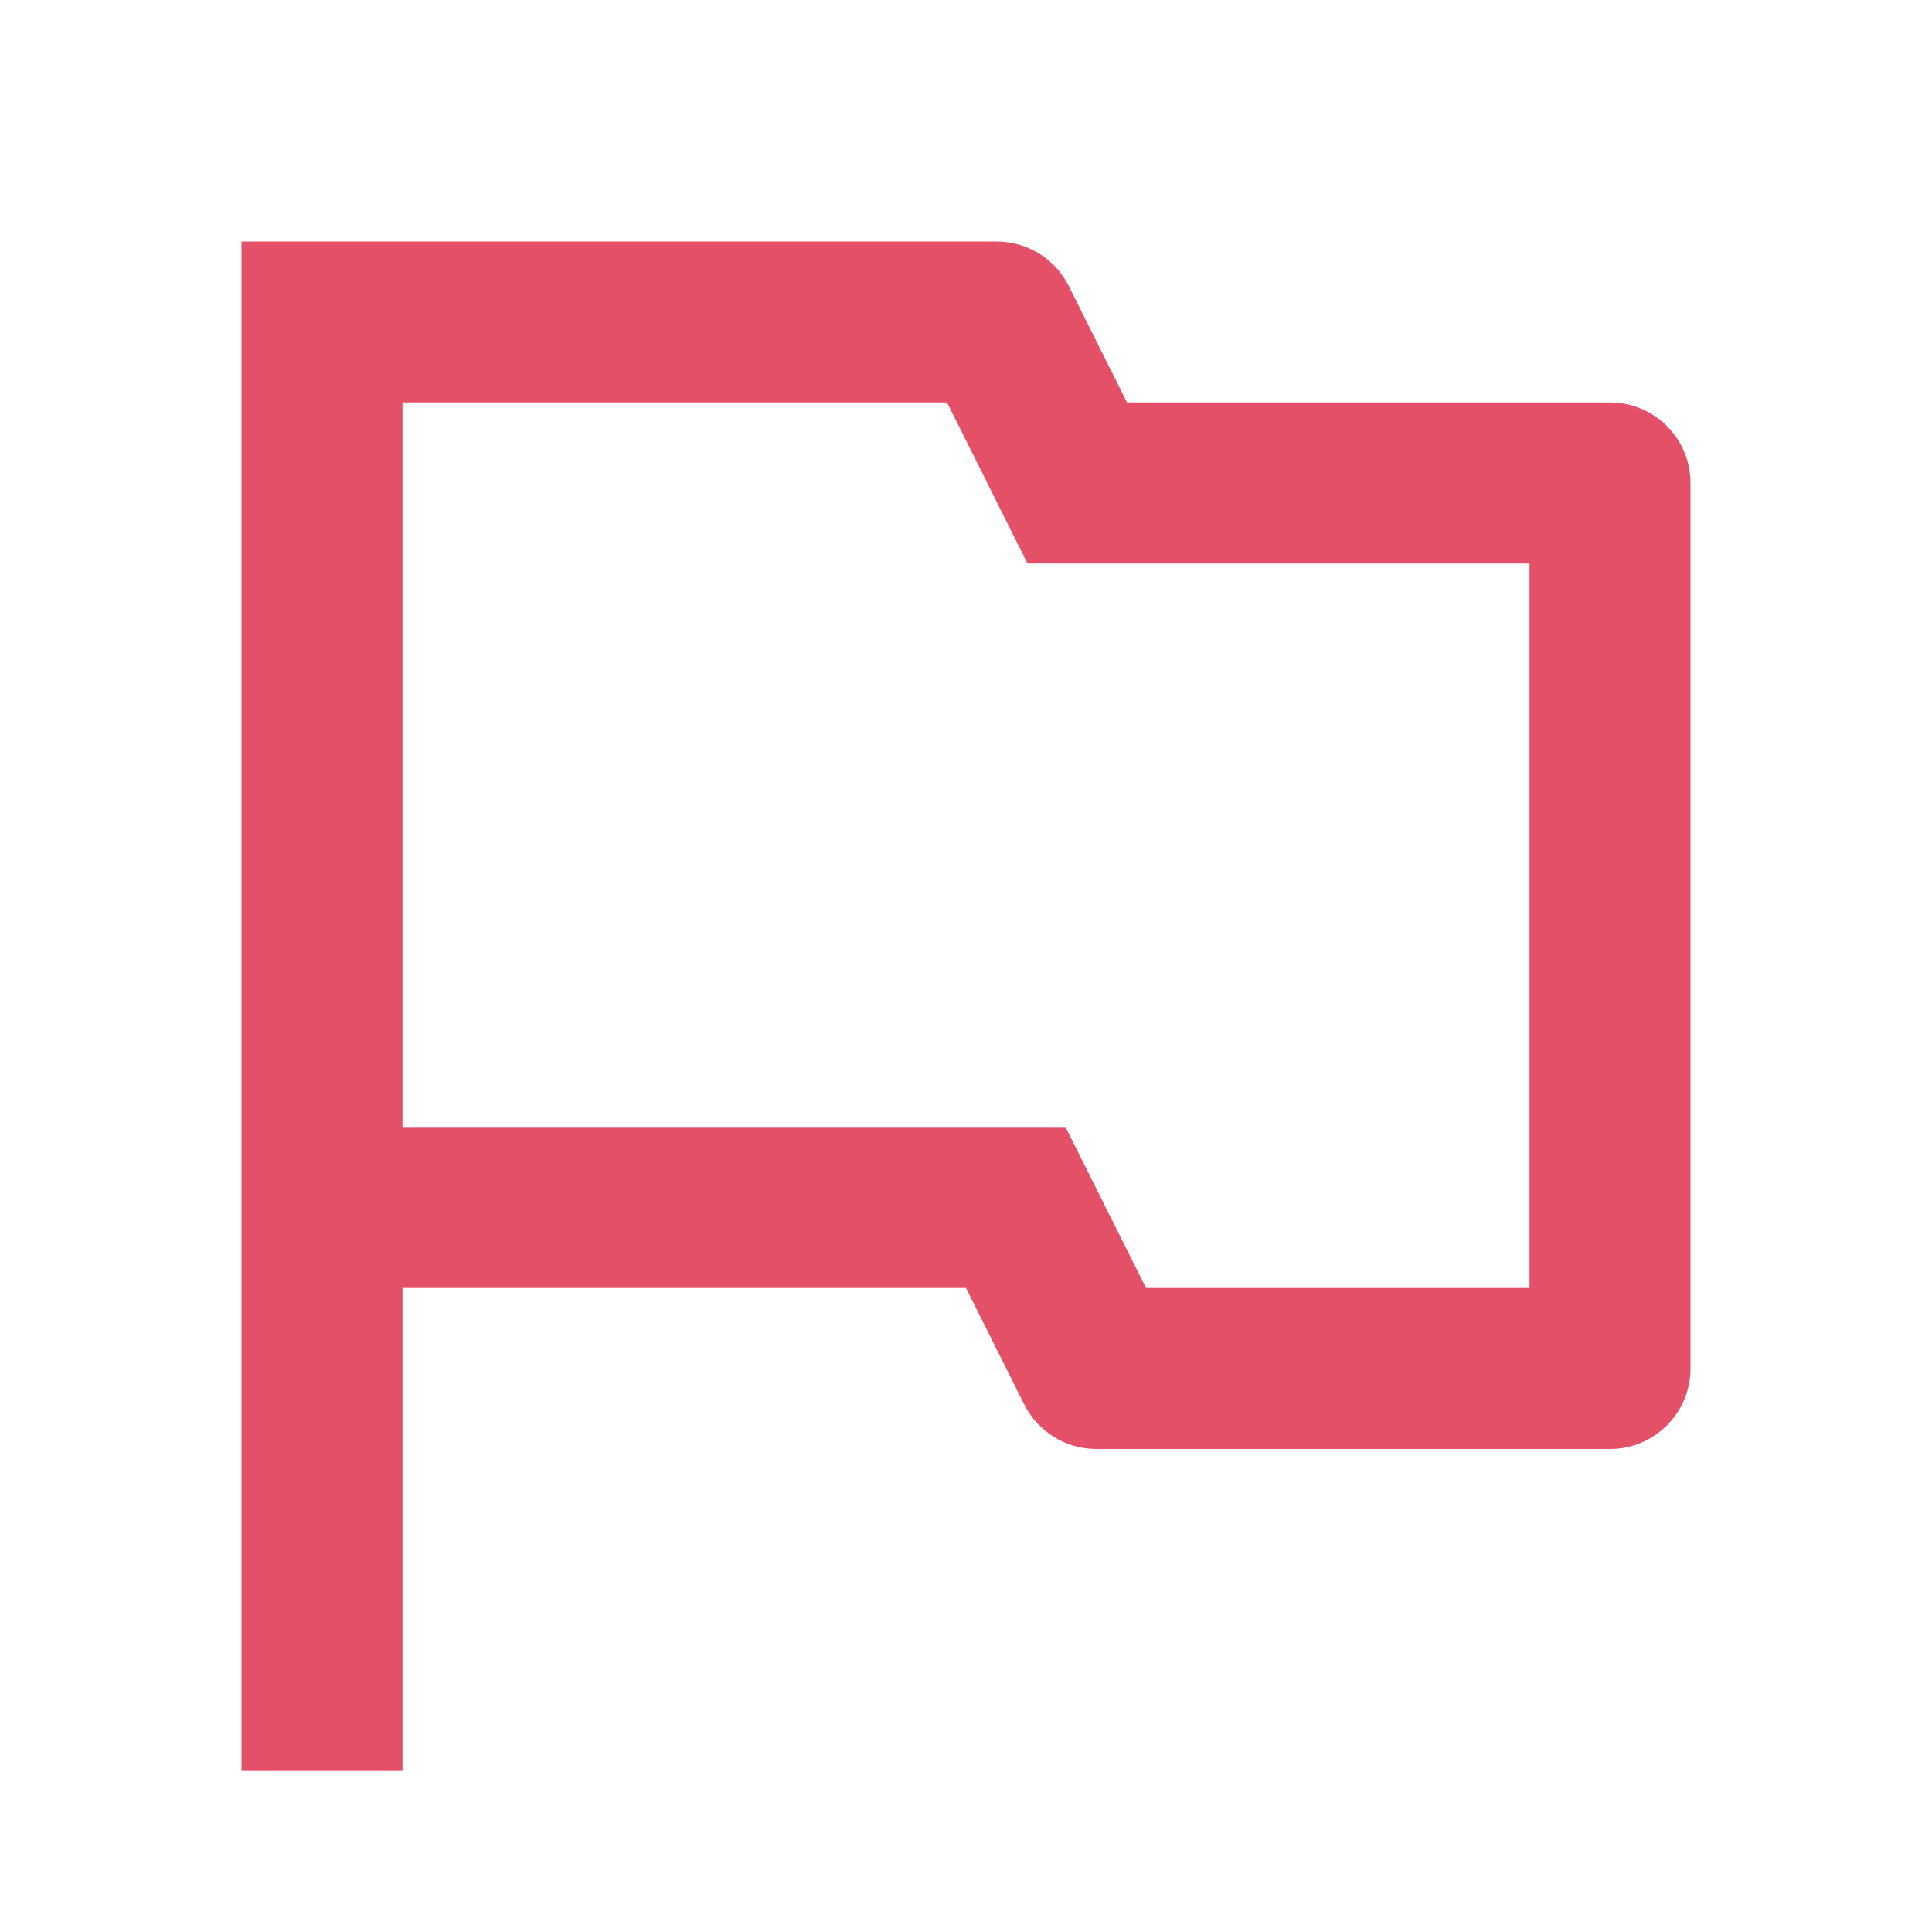 <svg width="12" height="12" viewBox="0 0 12 12" fill="none" xmlns="http://www.w3.org/2000/svg">
<path d="M6.191 1.5C6.38 1.5 6.553 1.607 6.638 1.776L7 2.5H10C10.276 2.5 10.5 2.724 10.5 3V8.5C10.5 8.776 10.276 9 10 9H6.809C6.62 9 6.447 8.893 6.362 8.724L6 8H2.5V11H1.5V1.5H6.191ZM5.882 2.5H2.5V7H6.618L7.118 8H9.5V3.5H6.382L5.882 2.5Z" fill="#E55069"/>
</svg>
